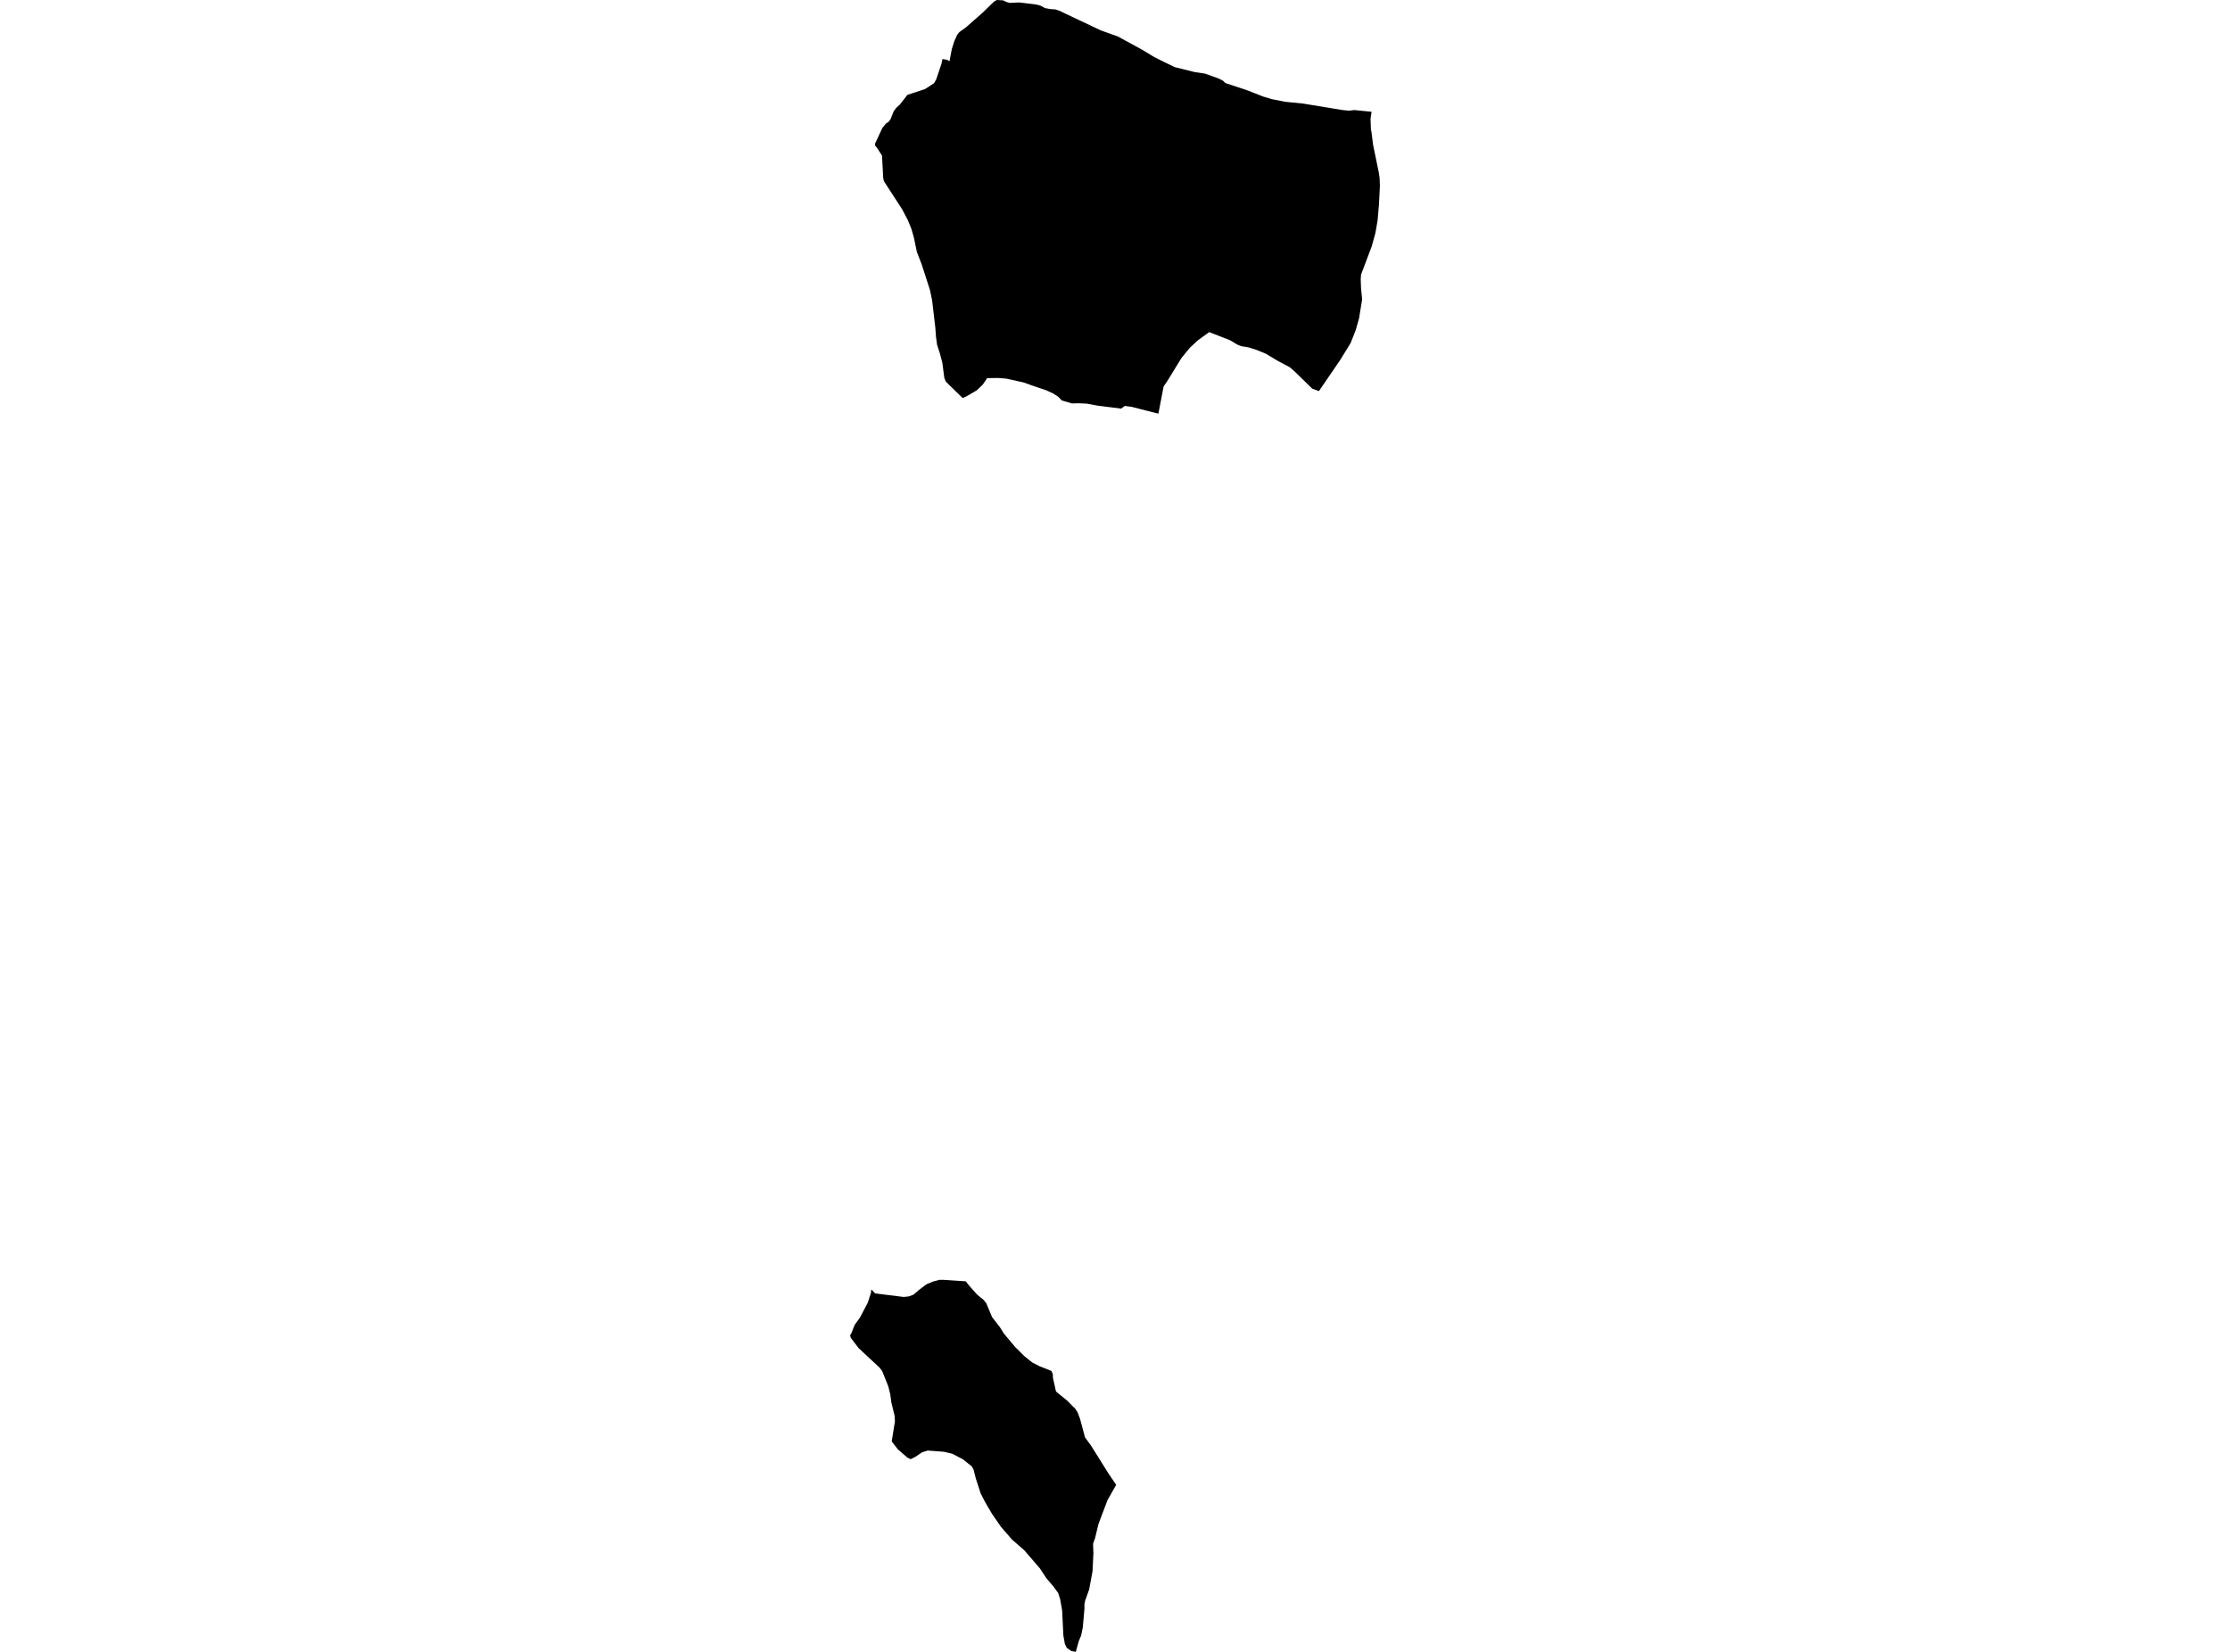 <?xml version='1.0'?>
<svg  baseProfile = 'tiny' width = '540' height = '400' stroke-linecap = 'round' stroke-linejoin = 'round' version='1.1' xmlns='http://www.w3.org/2000/svg'>
<path id='1017701001' title='1017701001'  d='M 249.867 93.323 247.797 92.596 243.669 91.682 241.645 91.526 239.046 91.561 237.981 93.126 236.532 94.514 233.908 96.053 233.085 96.371 229.032 92.409 228.664 91.501 228.199 87.887 227.599 85.59 226.917 83.486 226.66 81.613 226.498 79.407 225.716 72.73 225.186 70.201 223.192 64.029 222.021 61 221.29 57.477 220.674 55.347 219.826 53.293 218.463 50.689 216.081 47.02 214.057 43.895 213.885 43.214 213.577 37.667 212.301 35.689 211.932 35.285 211.892 34.785 213.648 31.02 214.521 29.925 215.172 29.501 215.667 28.814 216.374 27.033 216.984 26.155 217.913 25.307 219.74 22.96 224 21.572 226.195 20.133 226.72 19.194 227.962 15.495 228.229 14.294 229.34 14.48 229.915 14.839 230.491 11.851 231.106 9.928 231.823 8.373 232.338 7.747 233.902 6.627 237.895 3.114 240.686 0.404 240.852 0.313 241.059 0.192 241.382 0 242.922 0.091 243.77 0.5 244.527 0.702 246.833 0.596 250.72 1.06 251.921 1.348 253.087 1.973 254.49 2.216 255.575 2.281 256.438 2.564 266.558 7.354 270.732 8.853 276.657 12.088 279.509 13.819 282.048 15.086 284.465 16.252 289.23 17.438 291.844 17.842 295.029 18.982 296.155 19.548 296.735 20.113 301.853 21.804 305.86 23.374 307.884 23.989 311.195 24.645 315.516 25.074 325.1 26.649 326.71 26.801 327.932 26.649 332.131 27.063 331.879 28.784 331.98 31.56 332.065 31.681 332.499 35.073 333.882 41.791 334.074 43.103 334.145 45.021 333.913 49.604 333.59 53.354 333.055 56.443 332.151 59.693 329.587 66.472 329.501 67.622 329.577 69.793 329.845 72.498 329.093 77.116 328.28 79.968 327.058 83.062 326.276 84.334 324.54 87.16 319.382 94.7 317.782 94.13 313.426 89.88 312.27 88.896 309.535 87.453 306.496 85.641 304.215 84.702 302.262 84.101 300.566 83.829 299.617 83.445 297.81 82.365 293.823 80.816 292.828 80.412 290.093 82.39 288.14 84.197 287.372 85.131 286.106 86.67 282.608 92.374 281.78 93.555 280.533 100.03 280.518 100.156 279.933 100.03 274.013 98.511 272.382 98.299 271.489 98.94 265.786 98.228 263.126 97.739 261.041 97.648 259.608 97.698 257.13 96.977 256.246 96.068 254.99 95.261 253.294 94.483 251.315 93.827 249.867 93.323 Z M 233.857 310.271 234.705 311.346 236.593 313.466 238.198 314.783 238.849 315.616 240.237 318.942 242.134 321.38 243.083 322.909 245.814 326.165 248.08 328.416 249.983 329.935 251.759 330.848 254.581 331.954 254.944 332.736 254.975 333.67 255.716 336.961 258.391 339.136 260.007 340.766 260.309 341.029 260.945 342.003 261.521 343.527 262.742 348.069 264.186 350.038 268.35 356.685 270.283 359.557 268.173 363.282 265.993 369.051 265.18 372.437 264.69 373.81 264.771 376.122 264.559 380.508 264.297 381.891 263.741 384.894 262.777 387.574 262.601 388.437 262.601 389.583 262.202 394.08 261.813 395.993 261.223 397.411 260.506 400 259.416 399.788 258.311 399.016 257.862 398.072 257.498 396.063 257.195 389.926 256.726 387.276 256.231 385.706 255.969 385.383 255.161 384.248 253.364 382.143 251.825 379.801 248.03 375.395 245.052 372.796 242.407 369.742 240.237 366.613 238.798 364.16 238.511 363.65 237.461 361.606 236.295 358.017 235.76 355.893 235.336 355.095 233.135 353.339 230.571 352.016 228.583 351.547 224.646 351.249 223.273 351.678 221.673 352.758 220.527 353.344 219.725 352.955 217.454 350.992 215.929 349.049 216.707 344.183 216.641 342.871 215.859 339.666 215.576 337.591 215.092 335.674 213.608 331.974 212.972 331.161 207.899 326.427 206.027 323.969 205.855 323.353 206.209 322.733 206.95 320.83 208.212 319.094 208.611 318.336 208.661 318.246 209.207 317.201 210.12 315.48 210.902 313.072 210.983 312.229 211.932 313.203 218.837 314.056 219.165 314.021 220.164 313.905 221.209 313.491 222.577 312.315 224.358 310.978 225.973 310.311 227.578 309.898 228.038 309.933 228.174 309.898 232.398 310.18 233.277 310.236 233.857 310.271 Z' />
</svg>